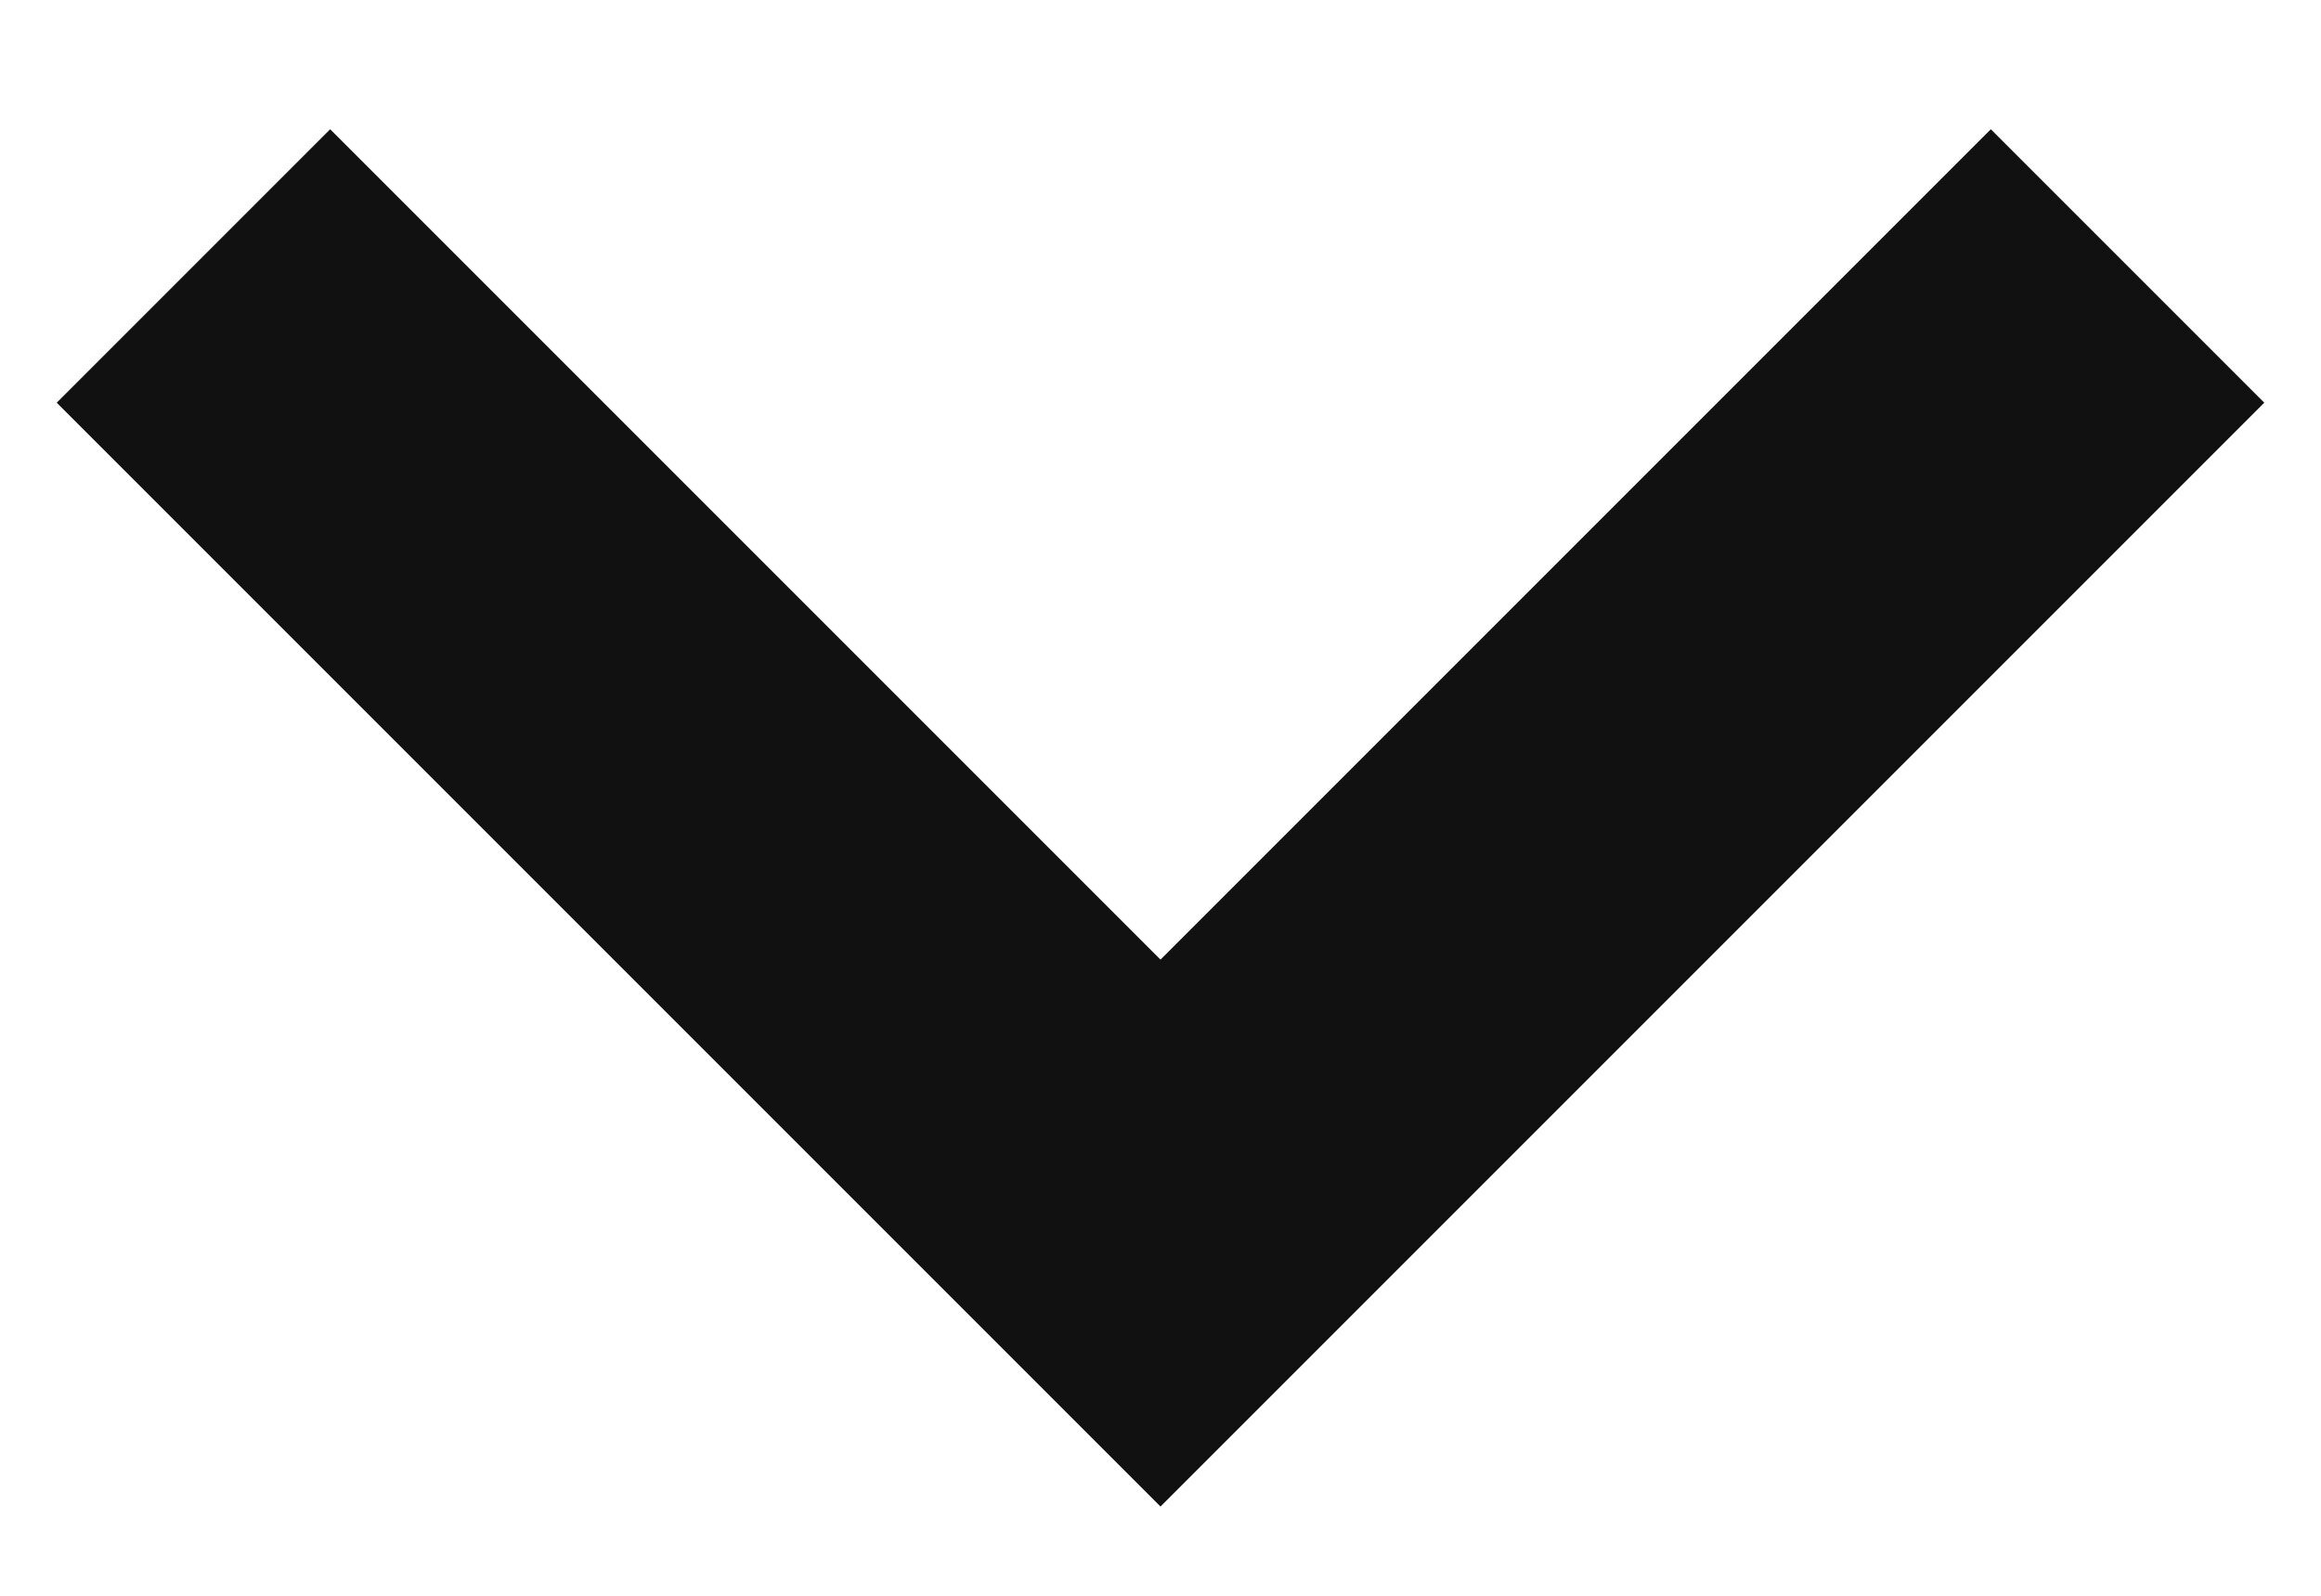 <svg width="16" height="11" viewBox="0 0 16 11" fill="none" xmlns="http://www.w3.org/2000/svg">
<path d="M13.724 0.891L8 6.615L2.276 0.891L0.391 2.776L8 10.385L15.609 2.776L13.724 0.891Z" fill="#111111"/>
</svg>
